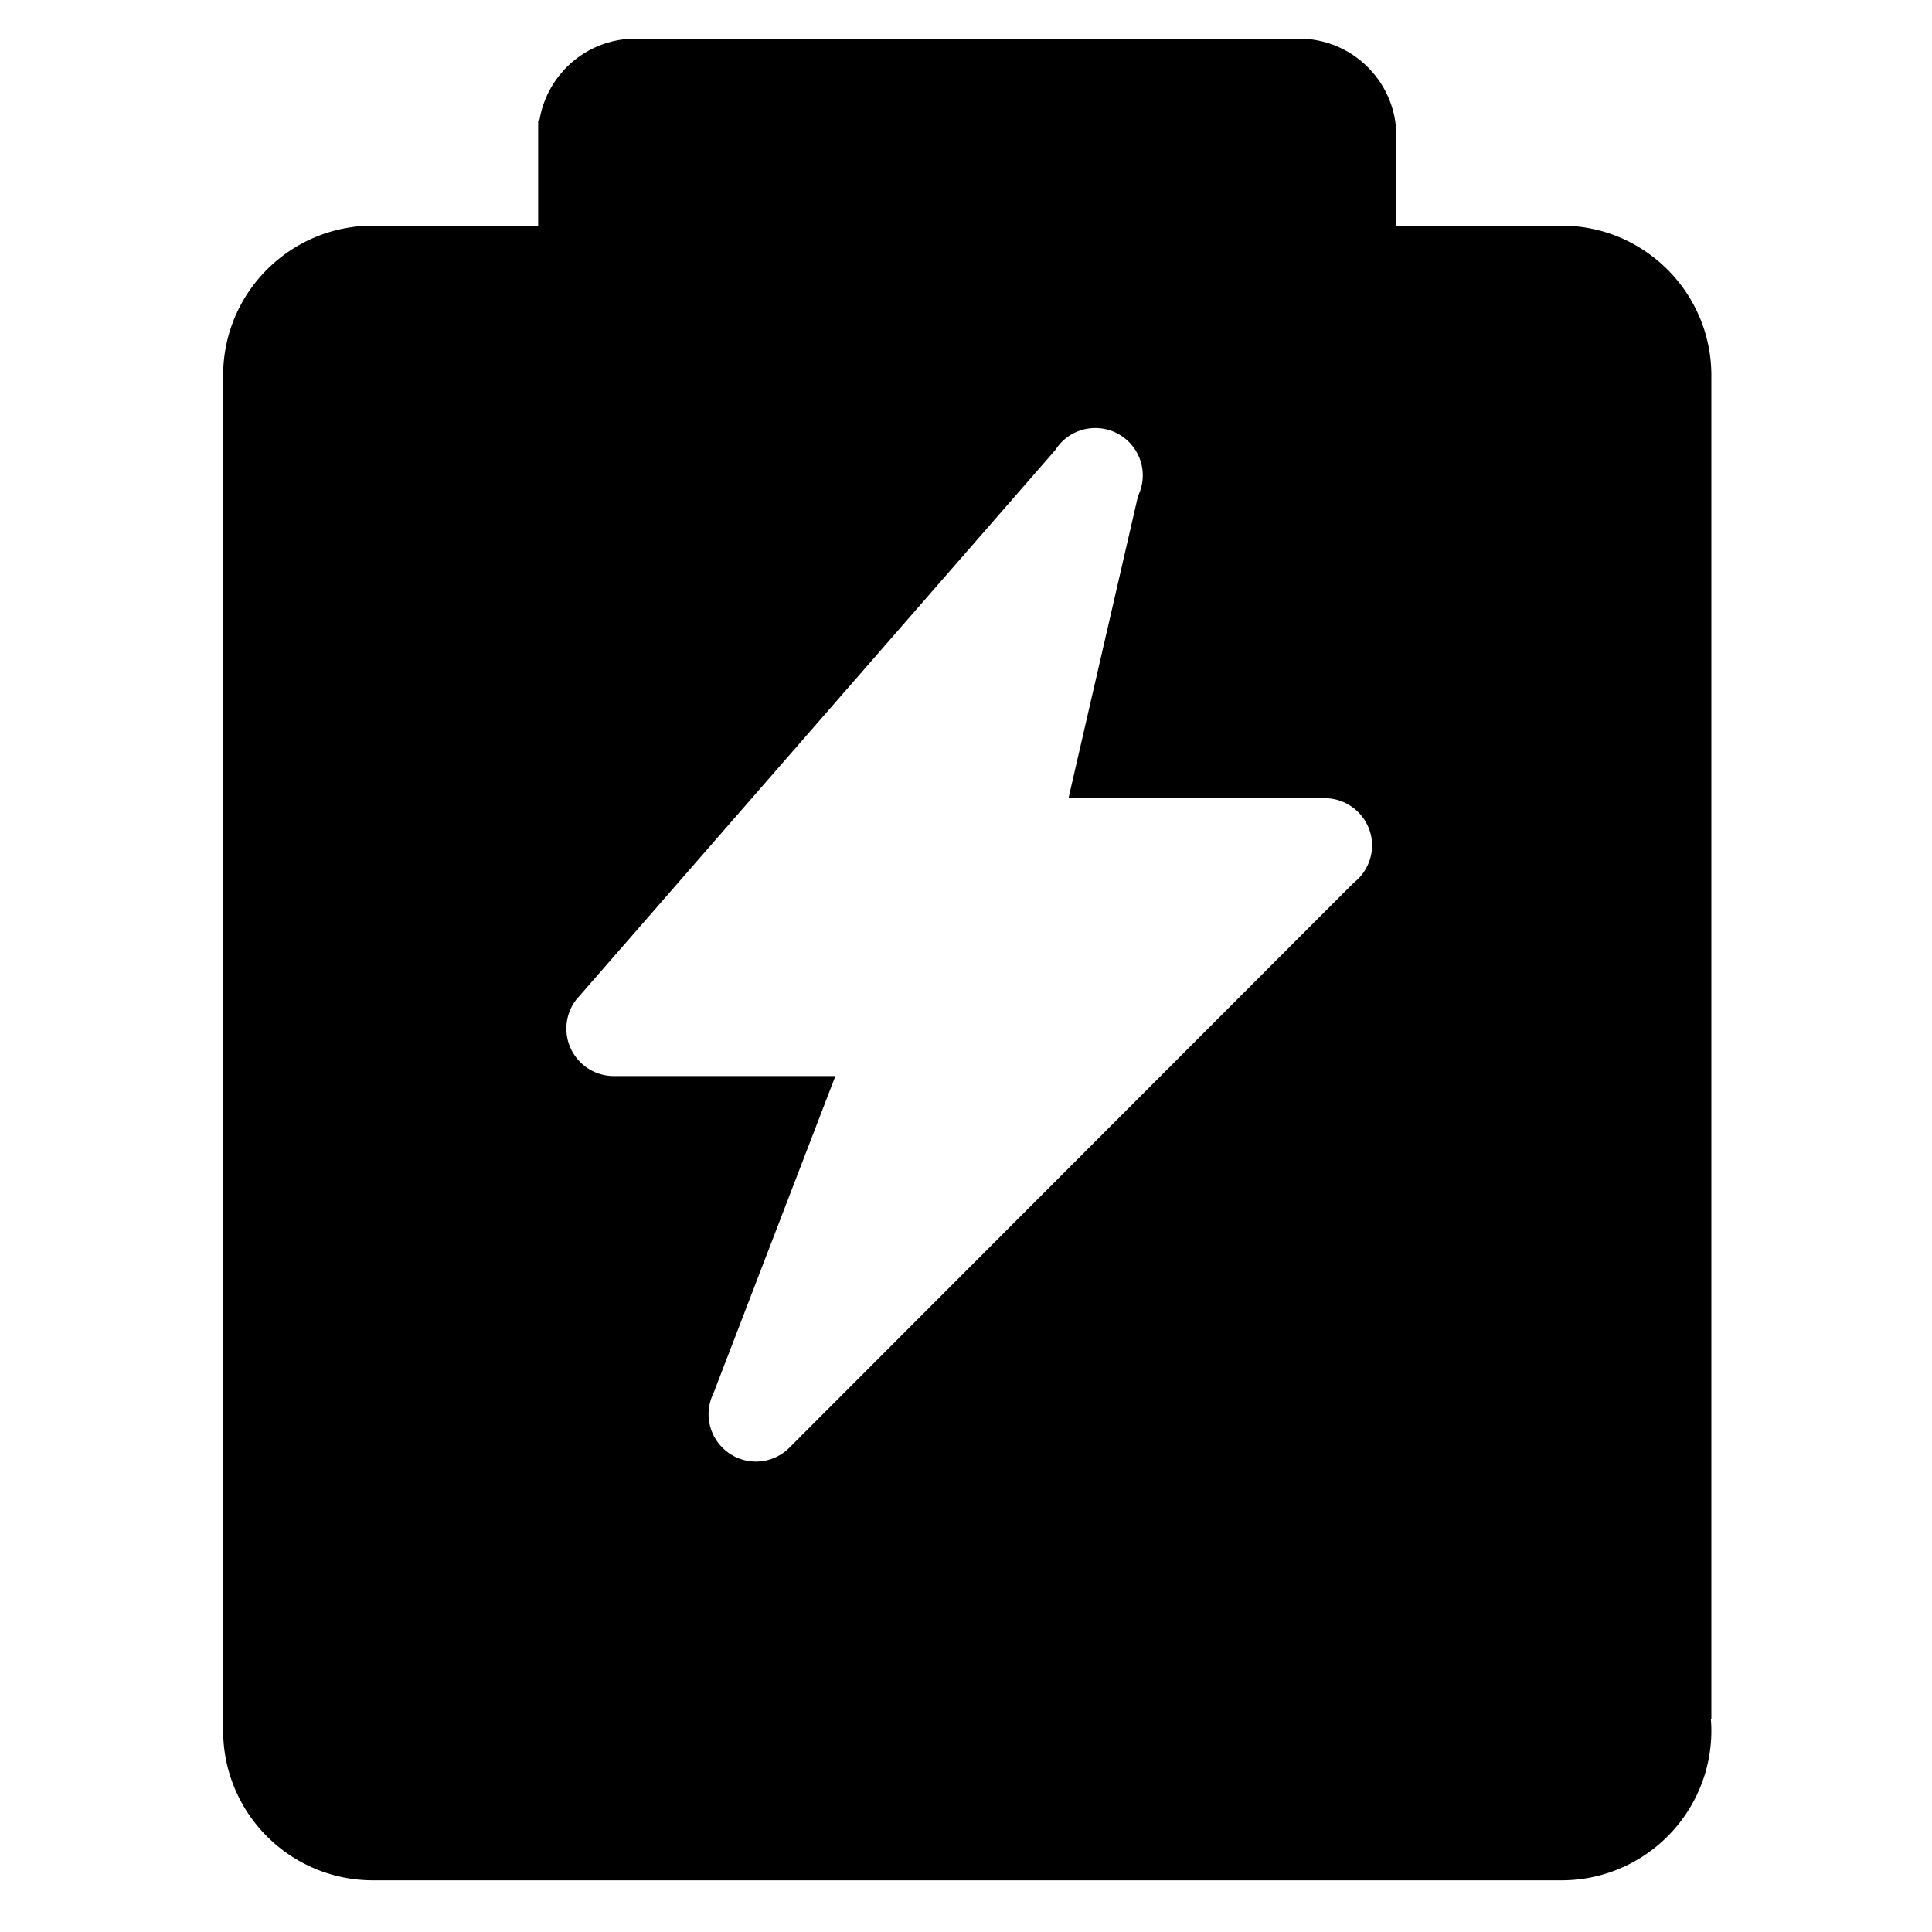 <?xml version="1.0" standalone="no"?><!DOCTYPE svg PUBLIC "-//W3C//DTD SVG 1.1//EN" "http://www.w3.org/Graphics/SVG/1.1/DTD/svg11.dtd"><svg class="icon" width="200px" height="200.00px" viewBox="0 0 1024 1024" version="1.1" xmlns="http://www.w3.org/2000/svg"><path d="M907.059 199.014c0-43.878-35.584-79.411-79.411-79.411h-87.552v-47.514c0-28.467-23.091-51.61-51.61-51.61H336.845c-25.498 0-46.643 18.483-50.842 42.803l-0.768 0.666v55.654h-87.552c-43.878 0-79.411 35.533-79.411 79.411v718.182c0 43.878 35.533 79.411 79.411 79.411h629.965c43.878 0 79.411-35.533 79.411-79.411 0-1.946-0.102-3.891-0.256-5.837l0.256-0.256V199.014zM721.92 463.462l-0.102 0.102c-1.28 1.638-2.714 3.072-4.352 4.352l-299.059 299.366-0.051 0.051a24.986 24.986 0 0 1-17.715 7.322c-13.875 0-25.088-11.264-25.088-25.139 0-2.355 0.358-4.557 0.922-6.707l0.051-0.154c0.41-1.434 0.922-2.765 1.587-4.096l64.666-168.243H325.325c-13.875 0-25.139-11.264-25.139-25.139 0-5.734 1.946-11.315 5.581-15.77l0.051-0.051c0.154-0.205 0.358-0.41 0.512-0.563l253.03-290.304a25.037 25.037 0 0 1 21.197-11.622c13.875 0 25.139 11.264 25.139 25.139 0 3.891-0.922 7.578-2.509 10.854l-36.864 160.205h135.782c13.875 0 25.139 11.264 25.139 25.139-0.051 5.734-2.048 11.008-5.325 15.258z m0 0" /></svg>